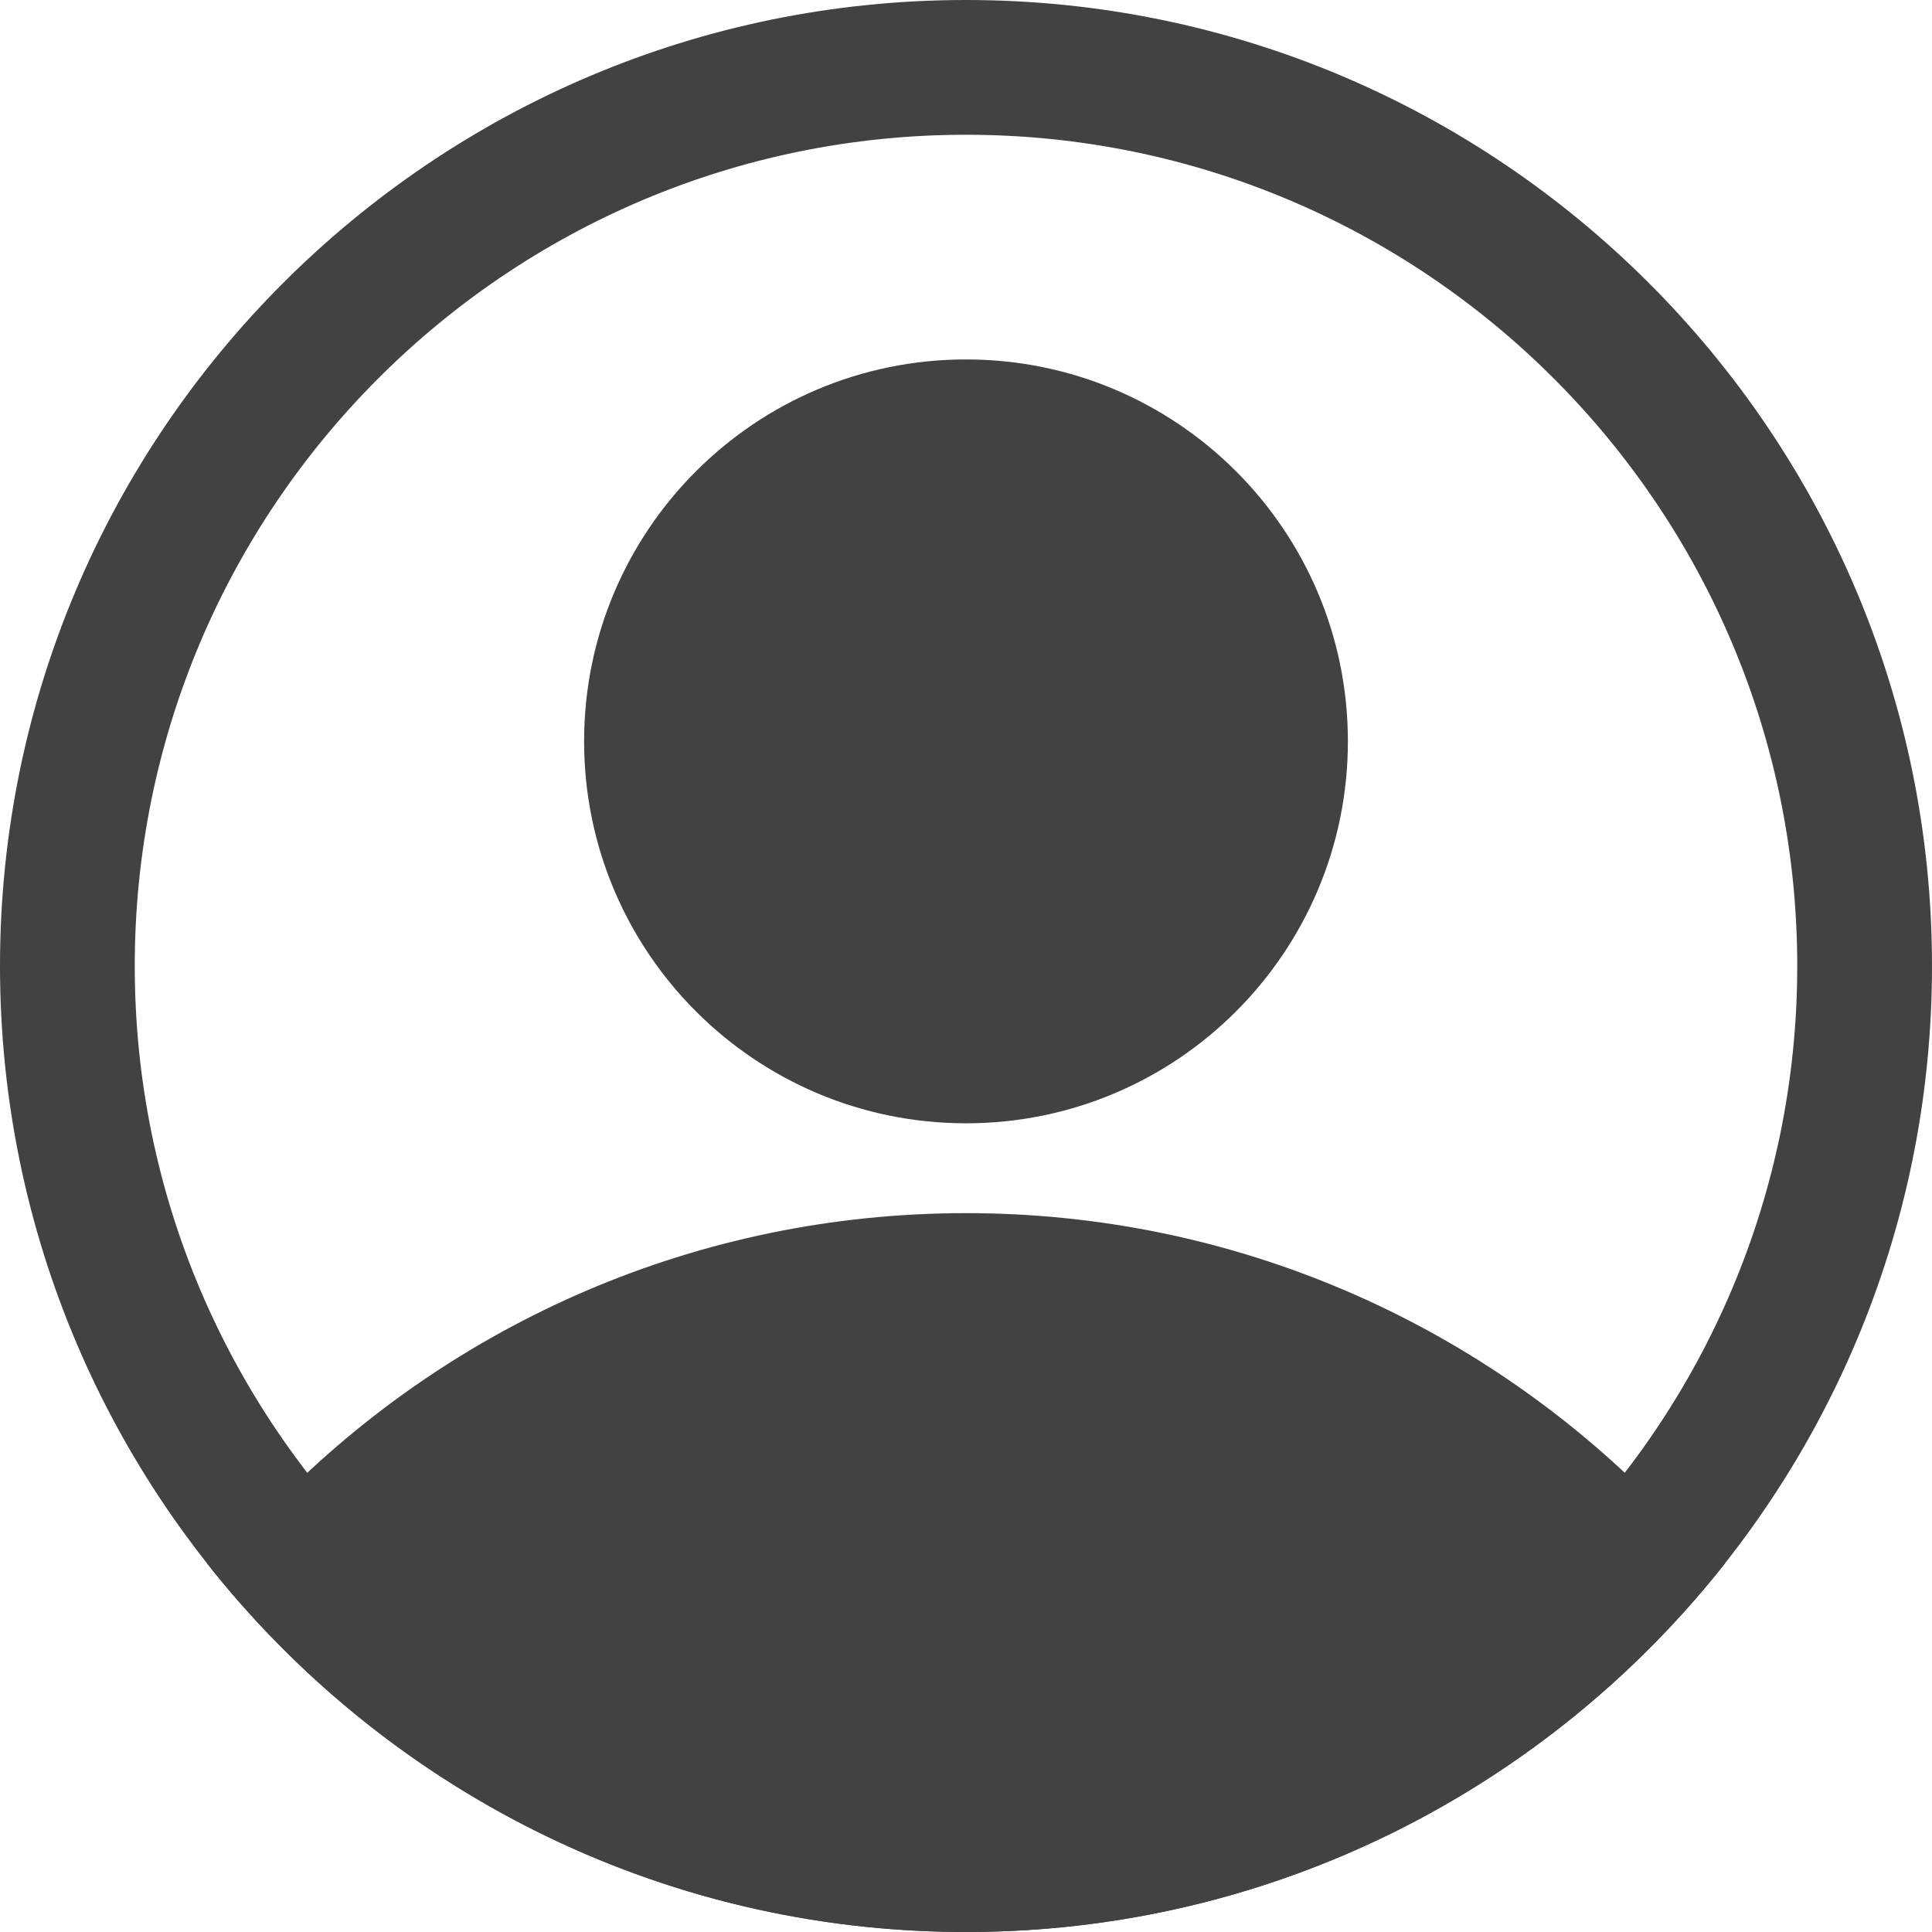 <svg width="24" height="24" viewBox="0 0 24 24" fill="none" xmlns="http://www.w3.org/2000/svg">
<path fill-rule="evenodd" clip-rule="evenodd" d="M12 0C5.377 0 0 5.377 0 12C0 18.623 5.377 24 12 24C18.623 24 24 18.623 24 12C24 5.377 18.623 0 12 0ZM12 1.674C17.699 1.674 22.326 6.301 22.326 12C22.326 17.699 17.699 22.326 12 22.326C6.301 22.326 1.674 17.699 1.674 12C1.674 6.301 6.301 1.674 12 1.674Z" fill="#424242"/>
<path fill-rule="evenodd" clip-rule="evenodd" d="M2.571 19.42C4.77 22.208 8.177 24 12 24C15.823 24 19.23 22.208 21.429 19.42L20.543 18.645C18.366 16.438 15.342 15.07 12 15.07C8.653 15.07 5.624 16.443 3.447 18.656C3.45 18.653 3.07 18.985 2.571 19.42Z" fill="#424242"/>
<path d="M12 13.954C14.62 13.954 16.744 11.829 16.744 9.209C16.744 6.589 14.62 4.465 12 4.465C9.38 4.465 7.256 6.589 7.256 9.209C7.256 11.829 9.38 13.954 12 13.954Z" fill="#424242"/>
</svg>
